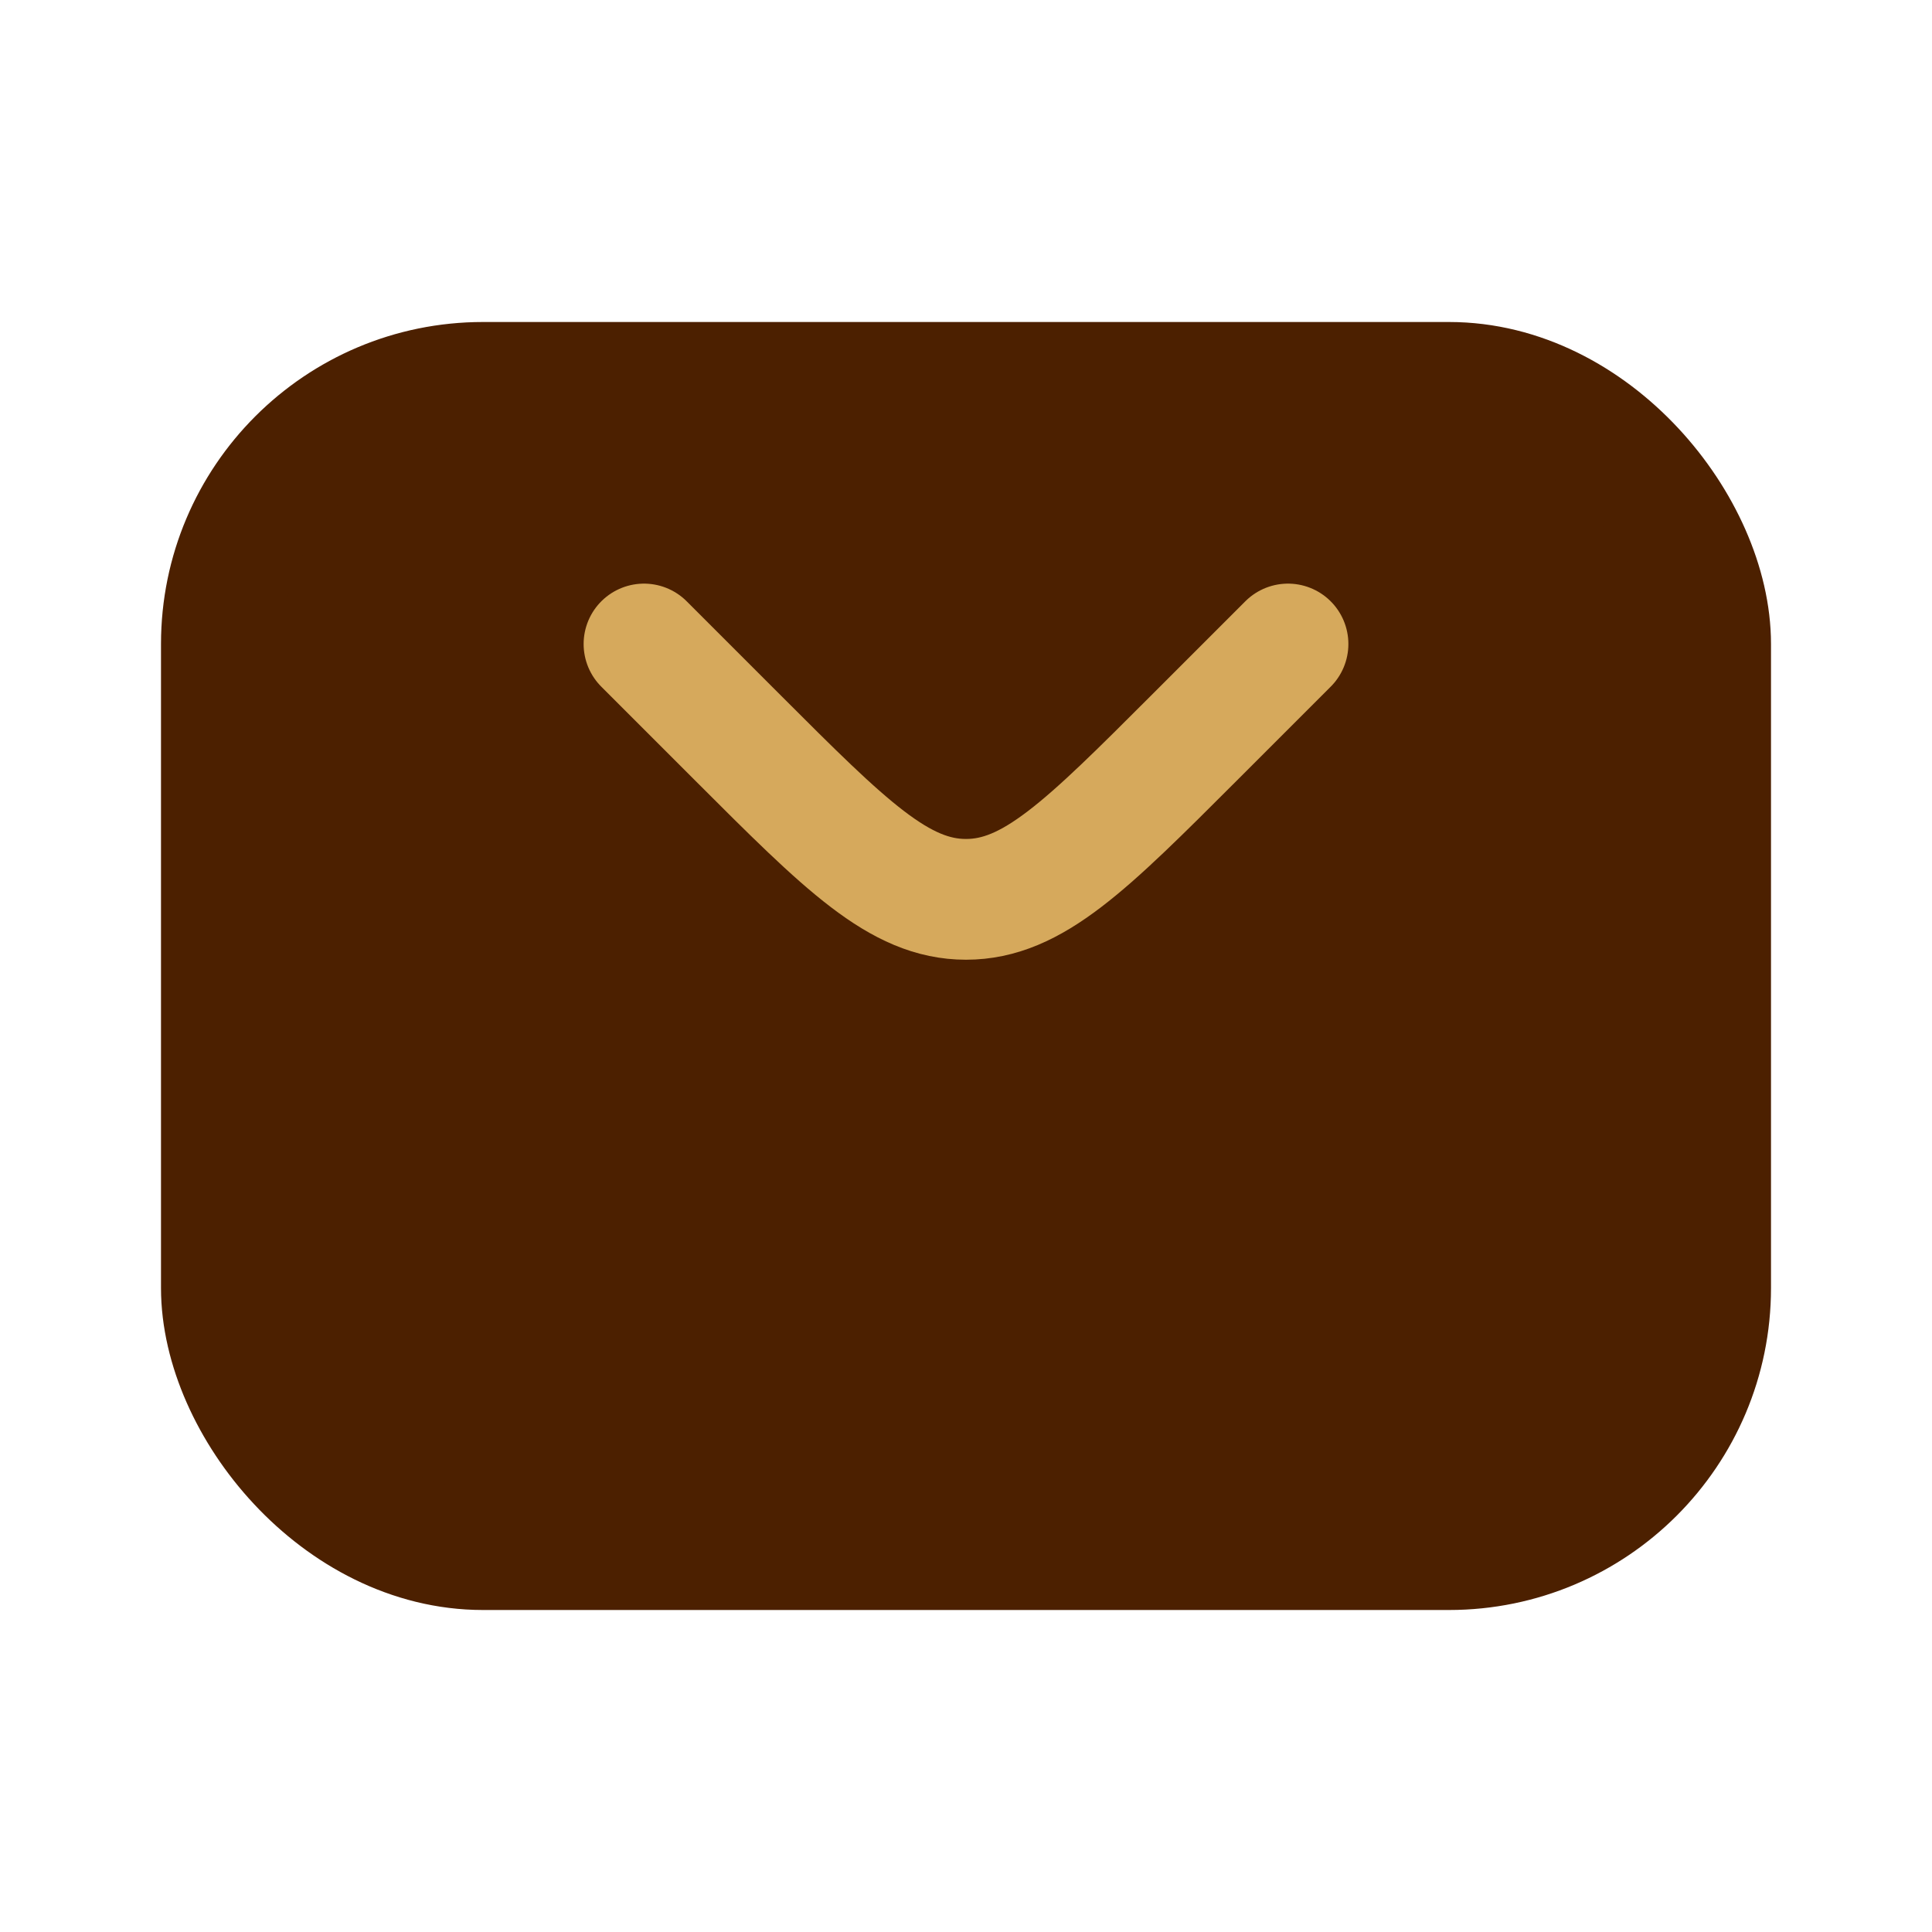 <svg width="24" height="24" viewBox="0 0 24 24" fill="none" xmlns="http://www.w3.org/2000/svg">
<defs>
<clipPath id="clip0_101_4136">
<rect width="24" height="24" fill="white"/>
</clipPath>
</defs>
<g clip-path="url(#clip0_101_4136)">
<rect x="2.75" y="4.75" width="18.5" height="14.5" rx="3.25" fill="#4C2000" stroke="#4C2000" stroke-width="1.5"/>
<path d="M8 8L9.172 9.172C10.505 10.505 11.172 11.172 12 11.172C12.828 11.172 13.495 10.505 14.828 9.172L16 8" stroke="#D6A95C" stroke-width="1.5" stroke-linecap="round"/>
</g>

</svg>
